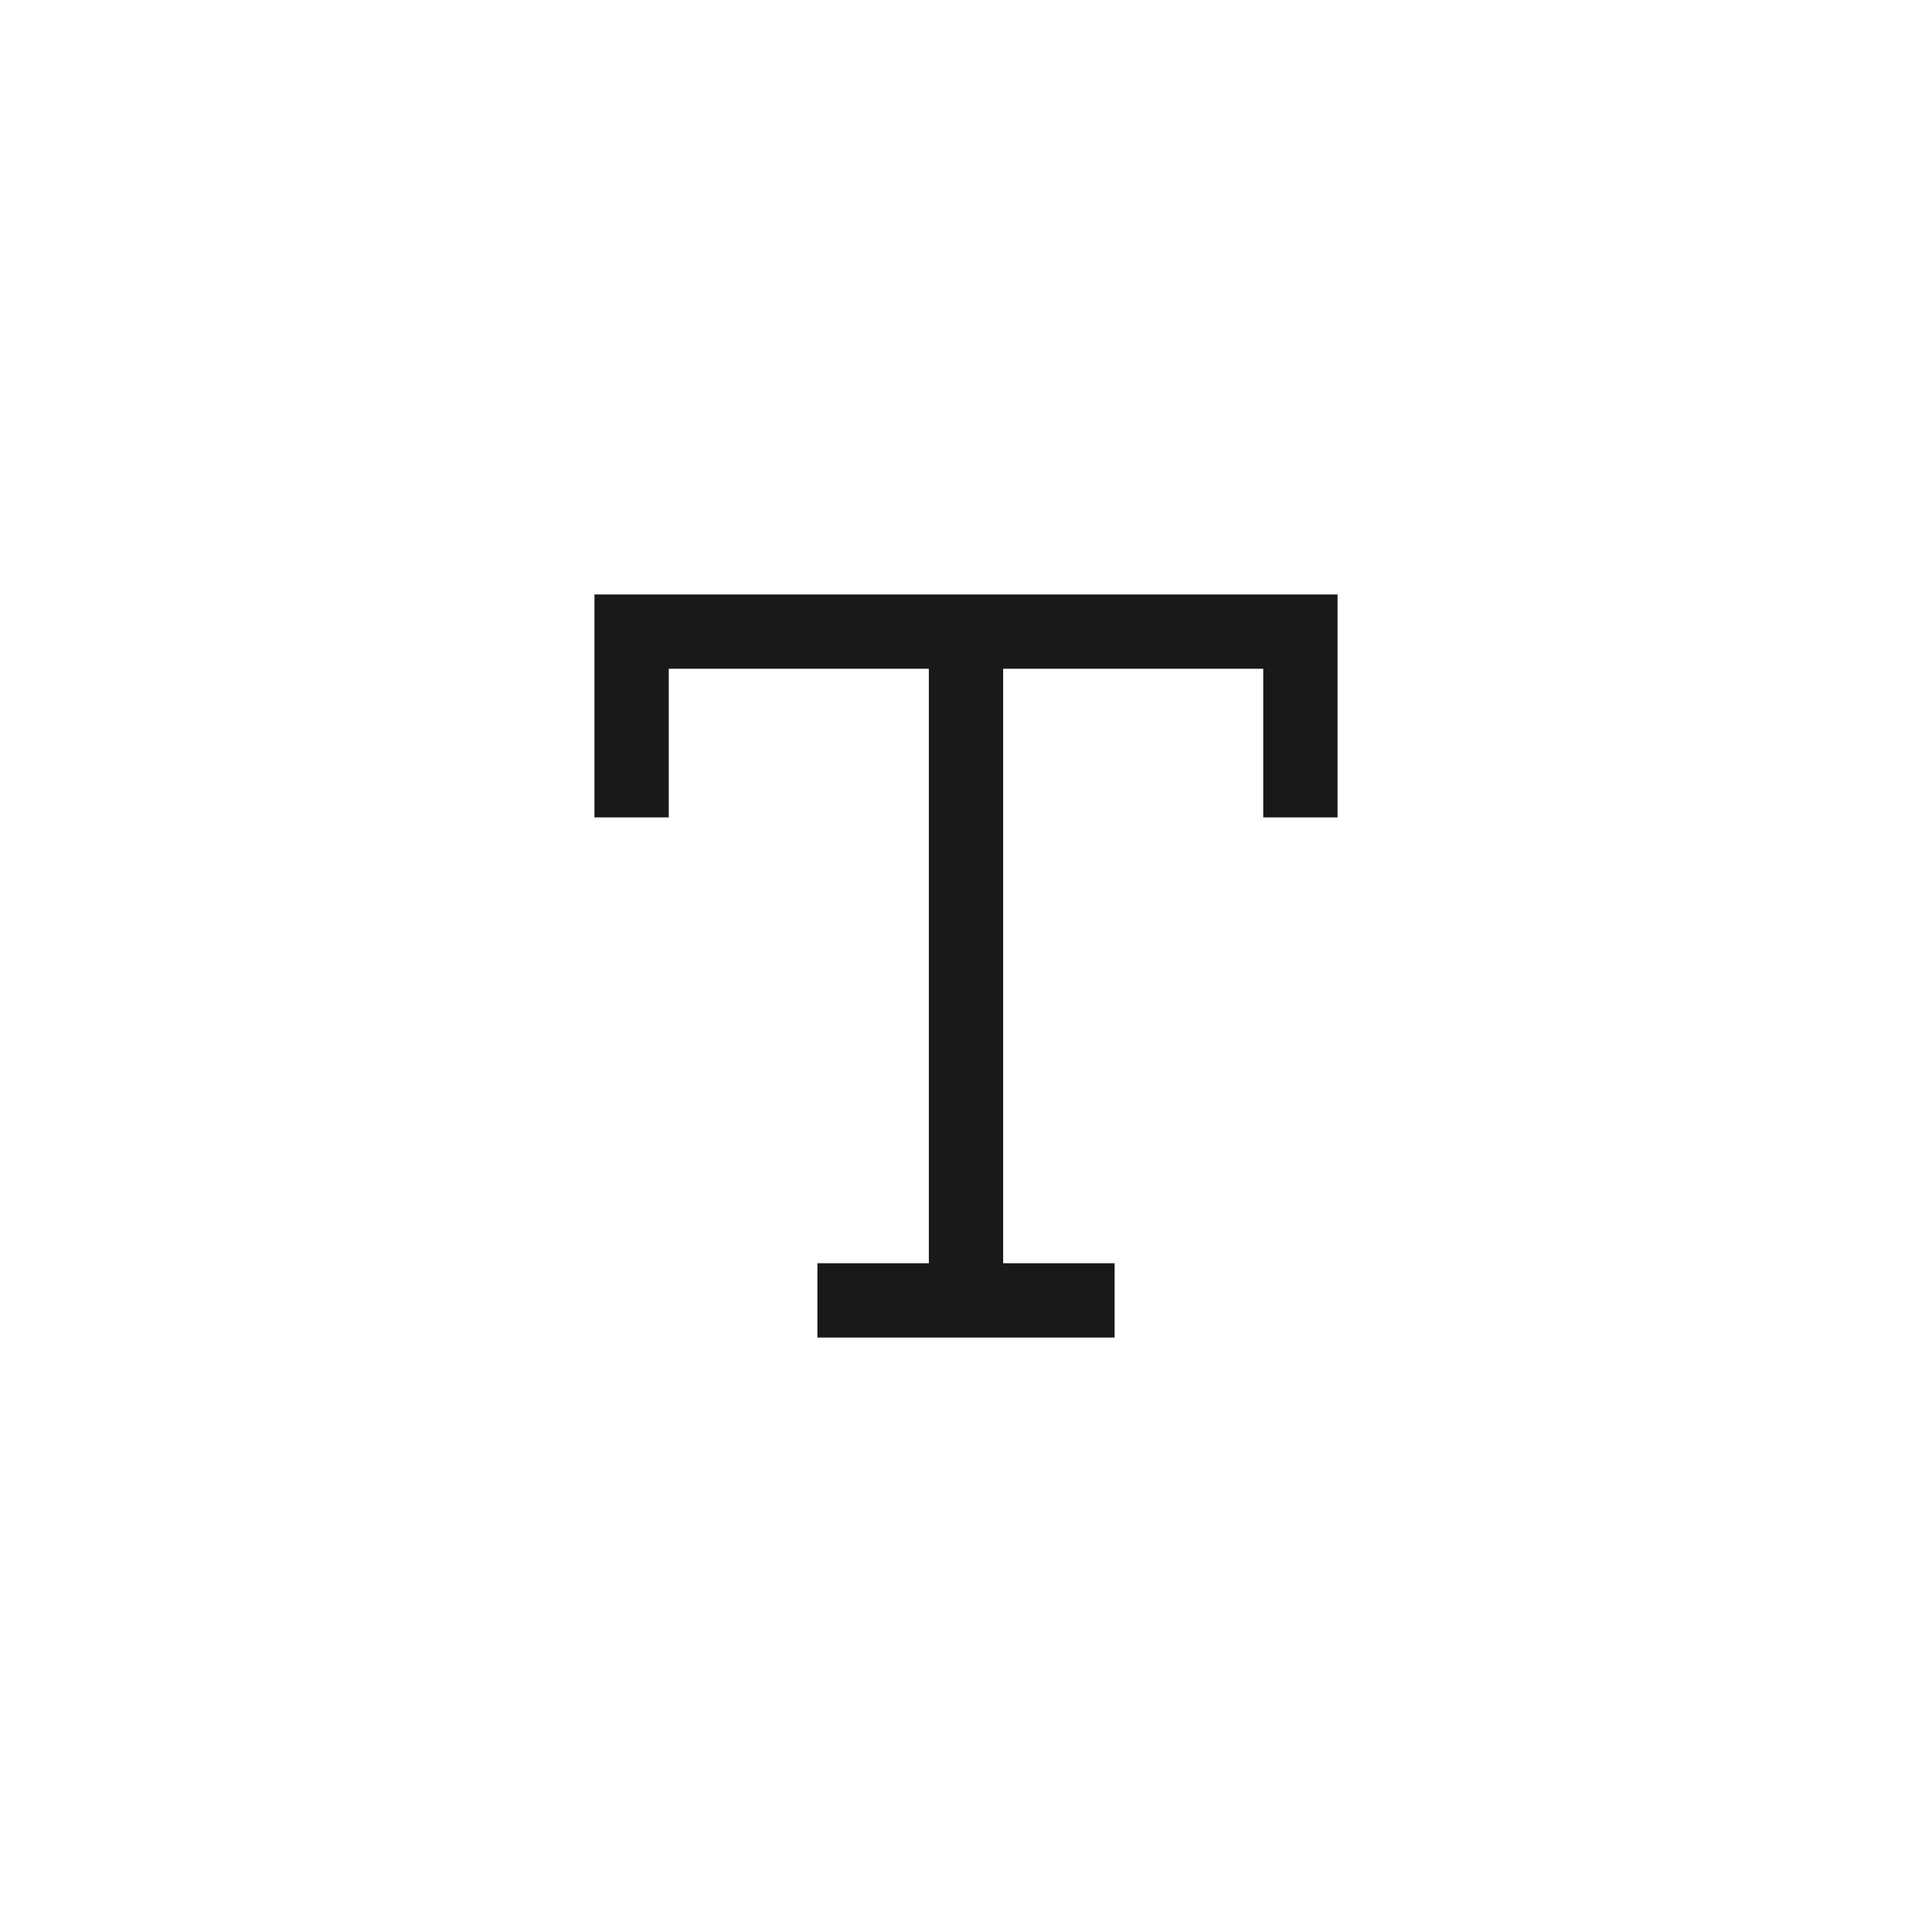 <svg width="26" height="26" viewBox="0 0 26 26" fill="none" xmlns="http://www.w3.org/2000/svg">
<path fill-rule="evenodd" clip-rule="evenodd" d="M8 8H8.5H13H17.5H18V8.5V11H17V9H13.5V17H15V18H13H11V17H12.5V9H9V11H8V8.5V8Z" fill="black" fill-opacity="0.9"/>
</svg>
